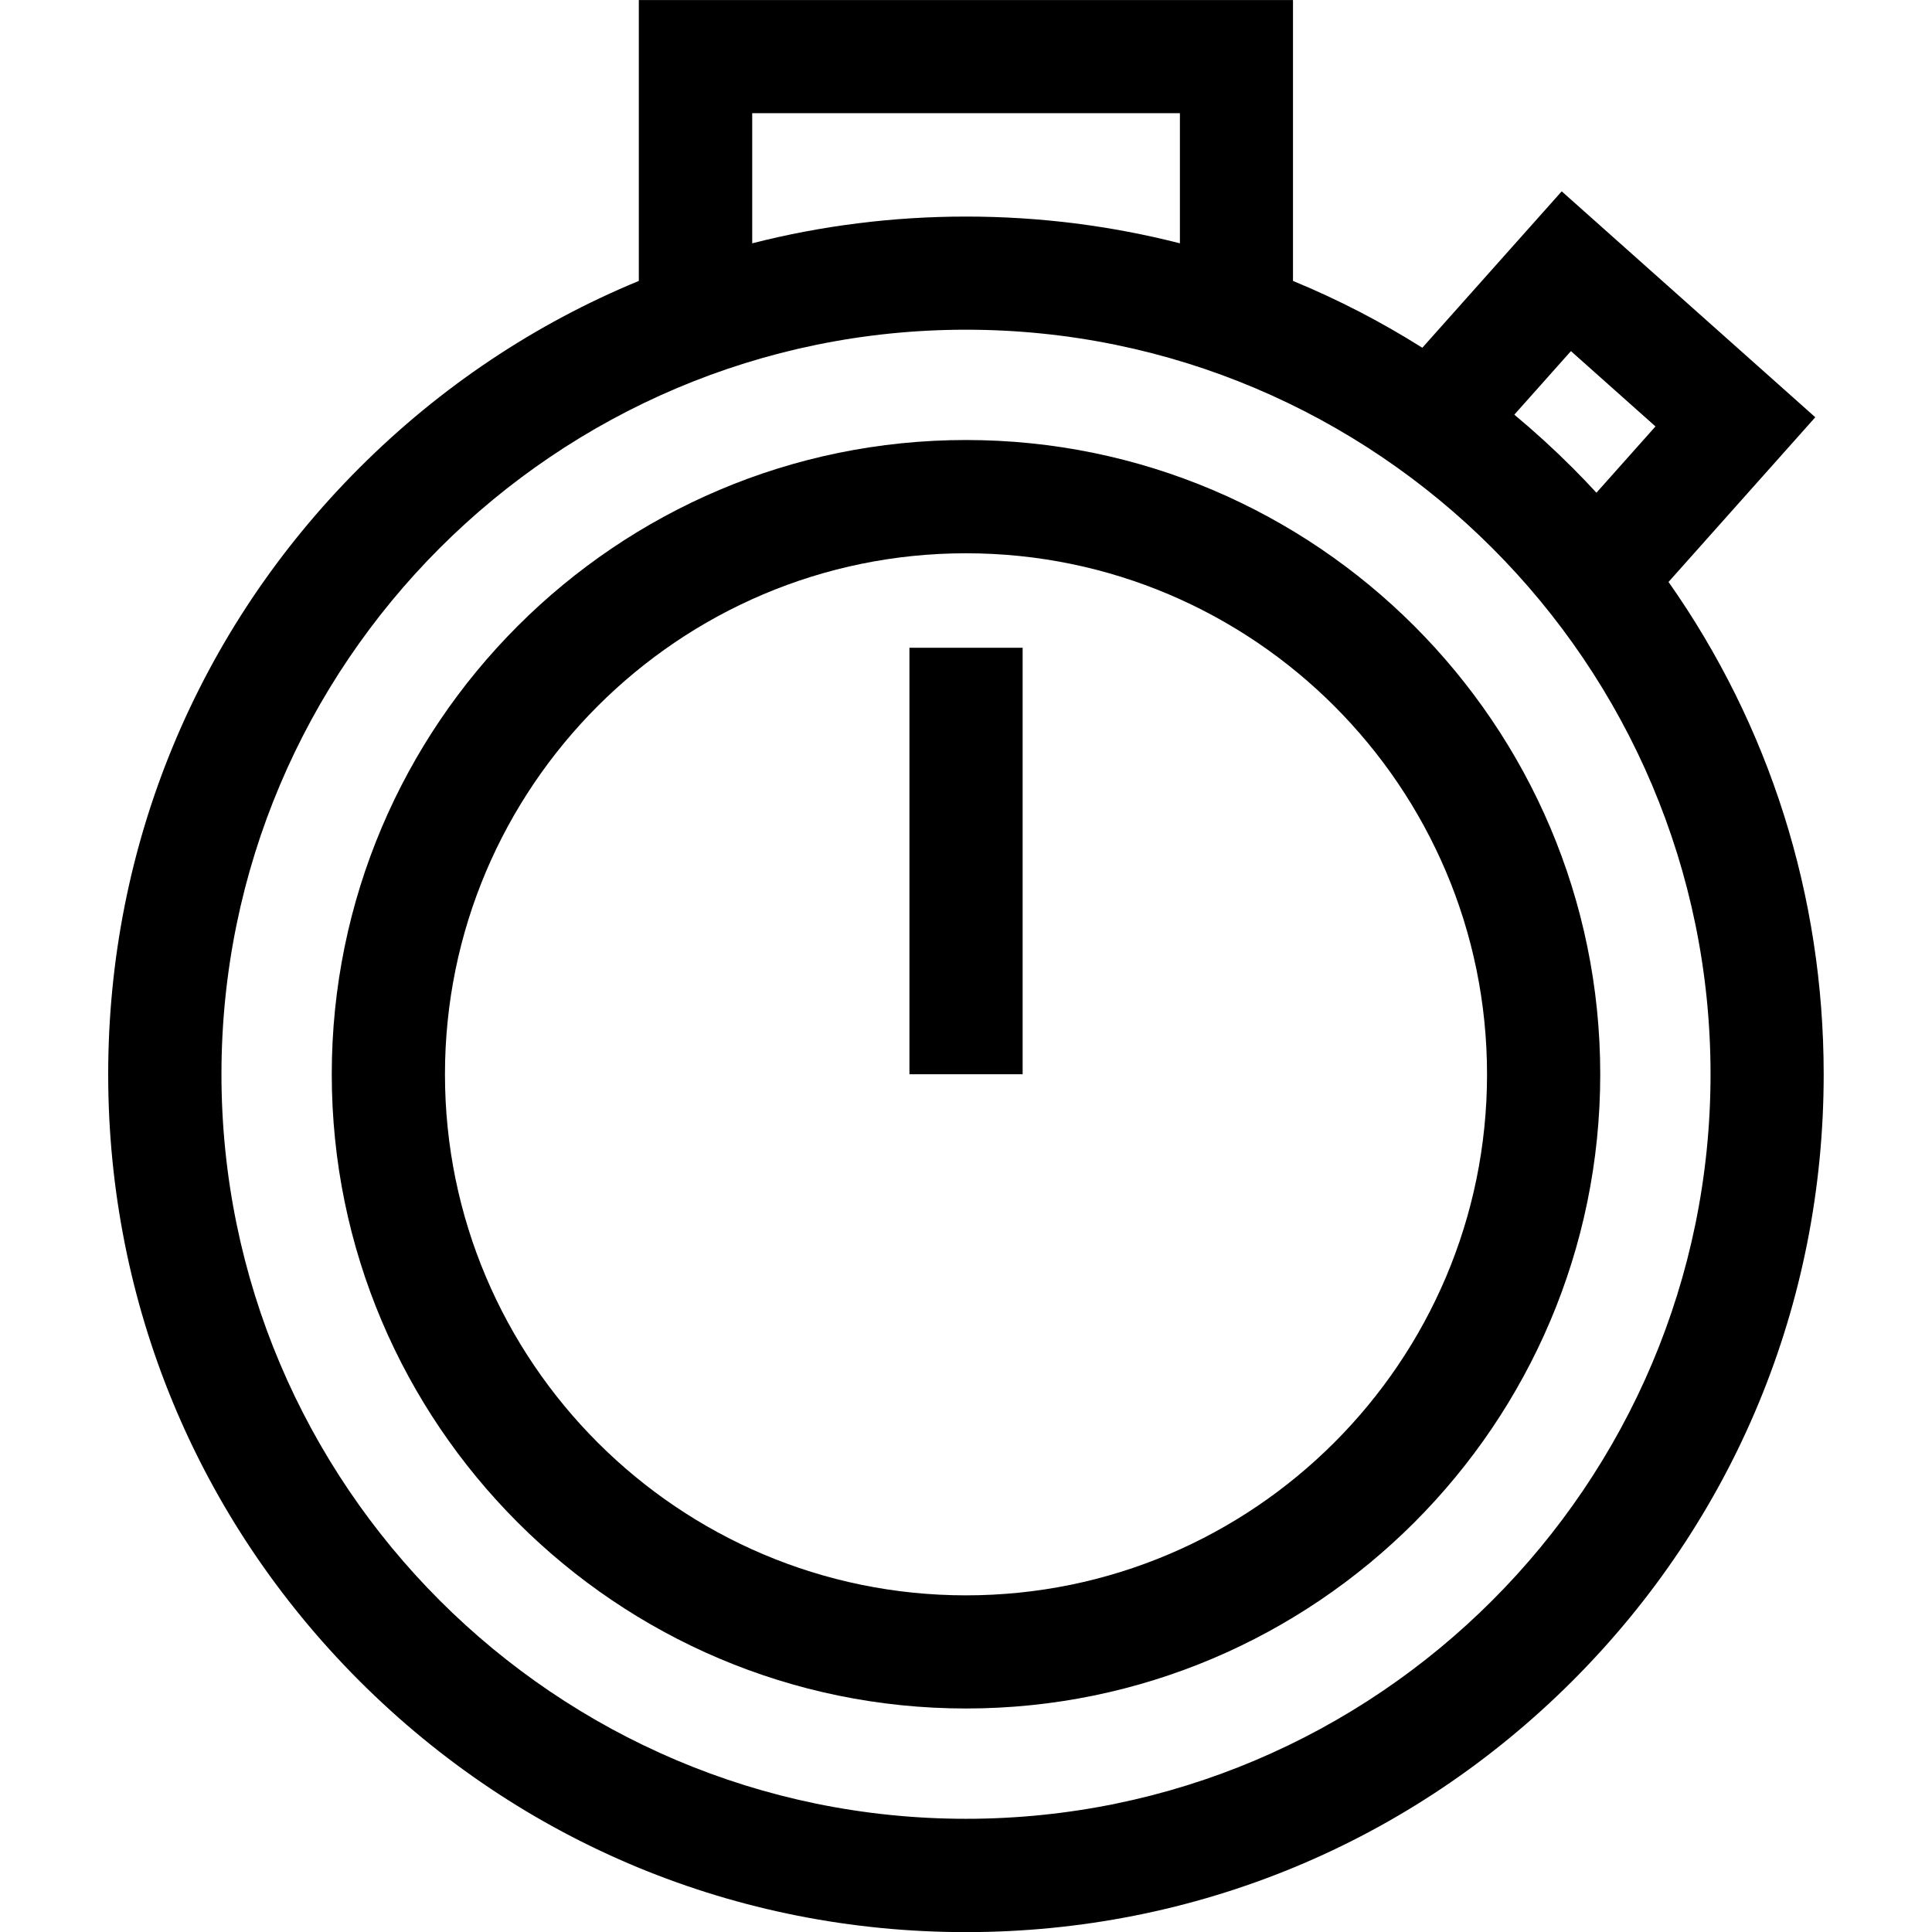 <!-- Generated by IcoMoon.io -->
<svg version="1.1" xmlns="http://www.w3.org/2000/svg" width="32" height="32" viewBox="0 0 32 32">
<title>speed</title>
<path d="M27.637 9.638l2.43-2.727-4.2-3.742-2.309 2.591c-0.683-0.431-1.399-0.801-2.142-1.107v-4.652h-10.835v4.652c-1.71 0.705-3.281 1.748-4.628 3.096-2.683 2.683-4.161 6.251-4.161 10.046s1.478 7.362 4.161 10.046c2.683 2.683 6.251 4.161 10.046 4.161s7.362-1.478 10.046-4.161c2.683-2.683 4.161-6.251 4.161-10.046 0-2.961-0.9-5.783-2.57-8.156zM26.020 5.816l1.4 1.247-0.978 1.098c-0.129-0.14-0.261-0.278-0.396-0.413-0.31-0.31-0.631-0.602-0.964-0.88l0.938-1.053zM12.458 1.875h7.085v2.155c-1.143-0.292-2.331-0.443-3.542-0.443s-2.399 0.151-3.542 0.443v-2.155zM16 30.125c-6.8 0-12.332-5.532-12.332-12.332s5.532-12.332 12.332-12.332 12.332 5.532 12.332 12.332-5.532 12.332-12.332 12.332z"></path>
<path d="M16 7.288c-5.793 0-10.505 4.713-10.505 10.505s4.713 10.505 10.505 10.505 10.505-4.713 10.505-10.505-4.713-10.505-10.505-10.505zM16 26.424c-4.759 0-8.63-3.871-8.63-8.63s3.871-8.63 8.63-8.63 8.63 3.871 8.63 8.63-3.871 8.63-8.63 8.63z"></path>
<path d="M15.063 10.729h1.875v7.064h-1.875v-7.064z"></path>
</svg>
